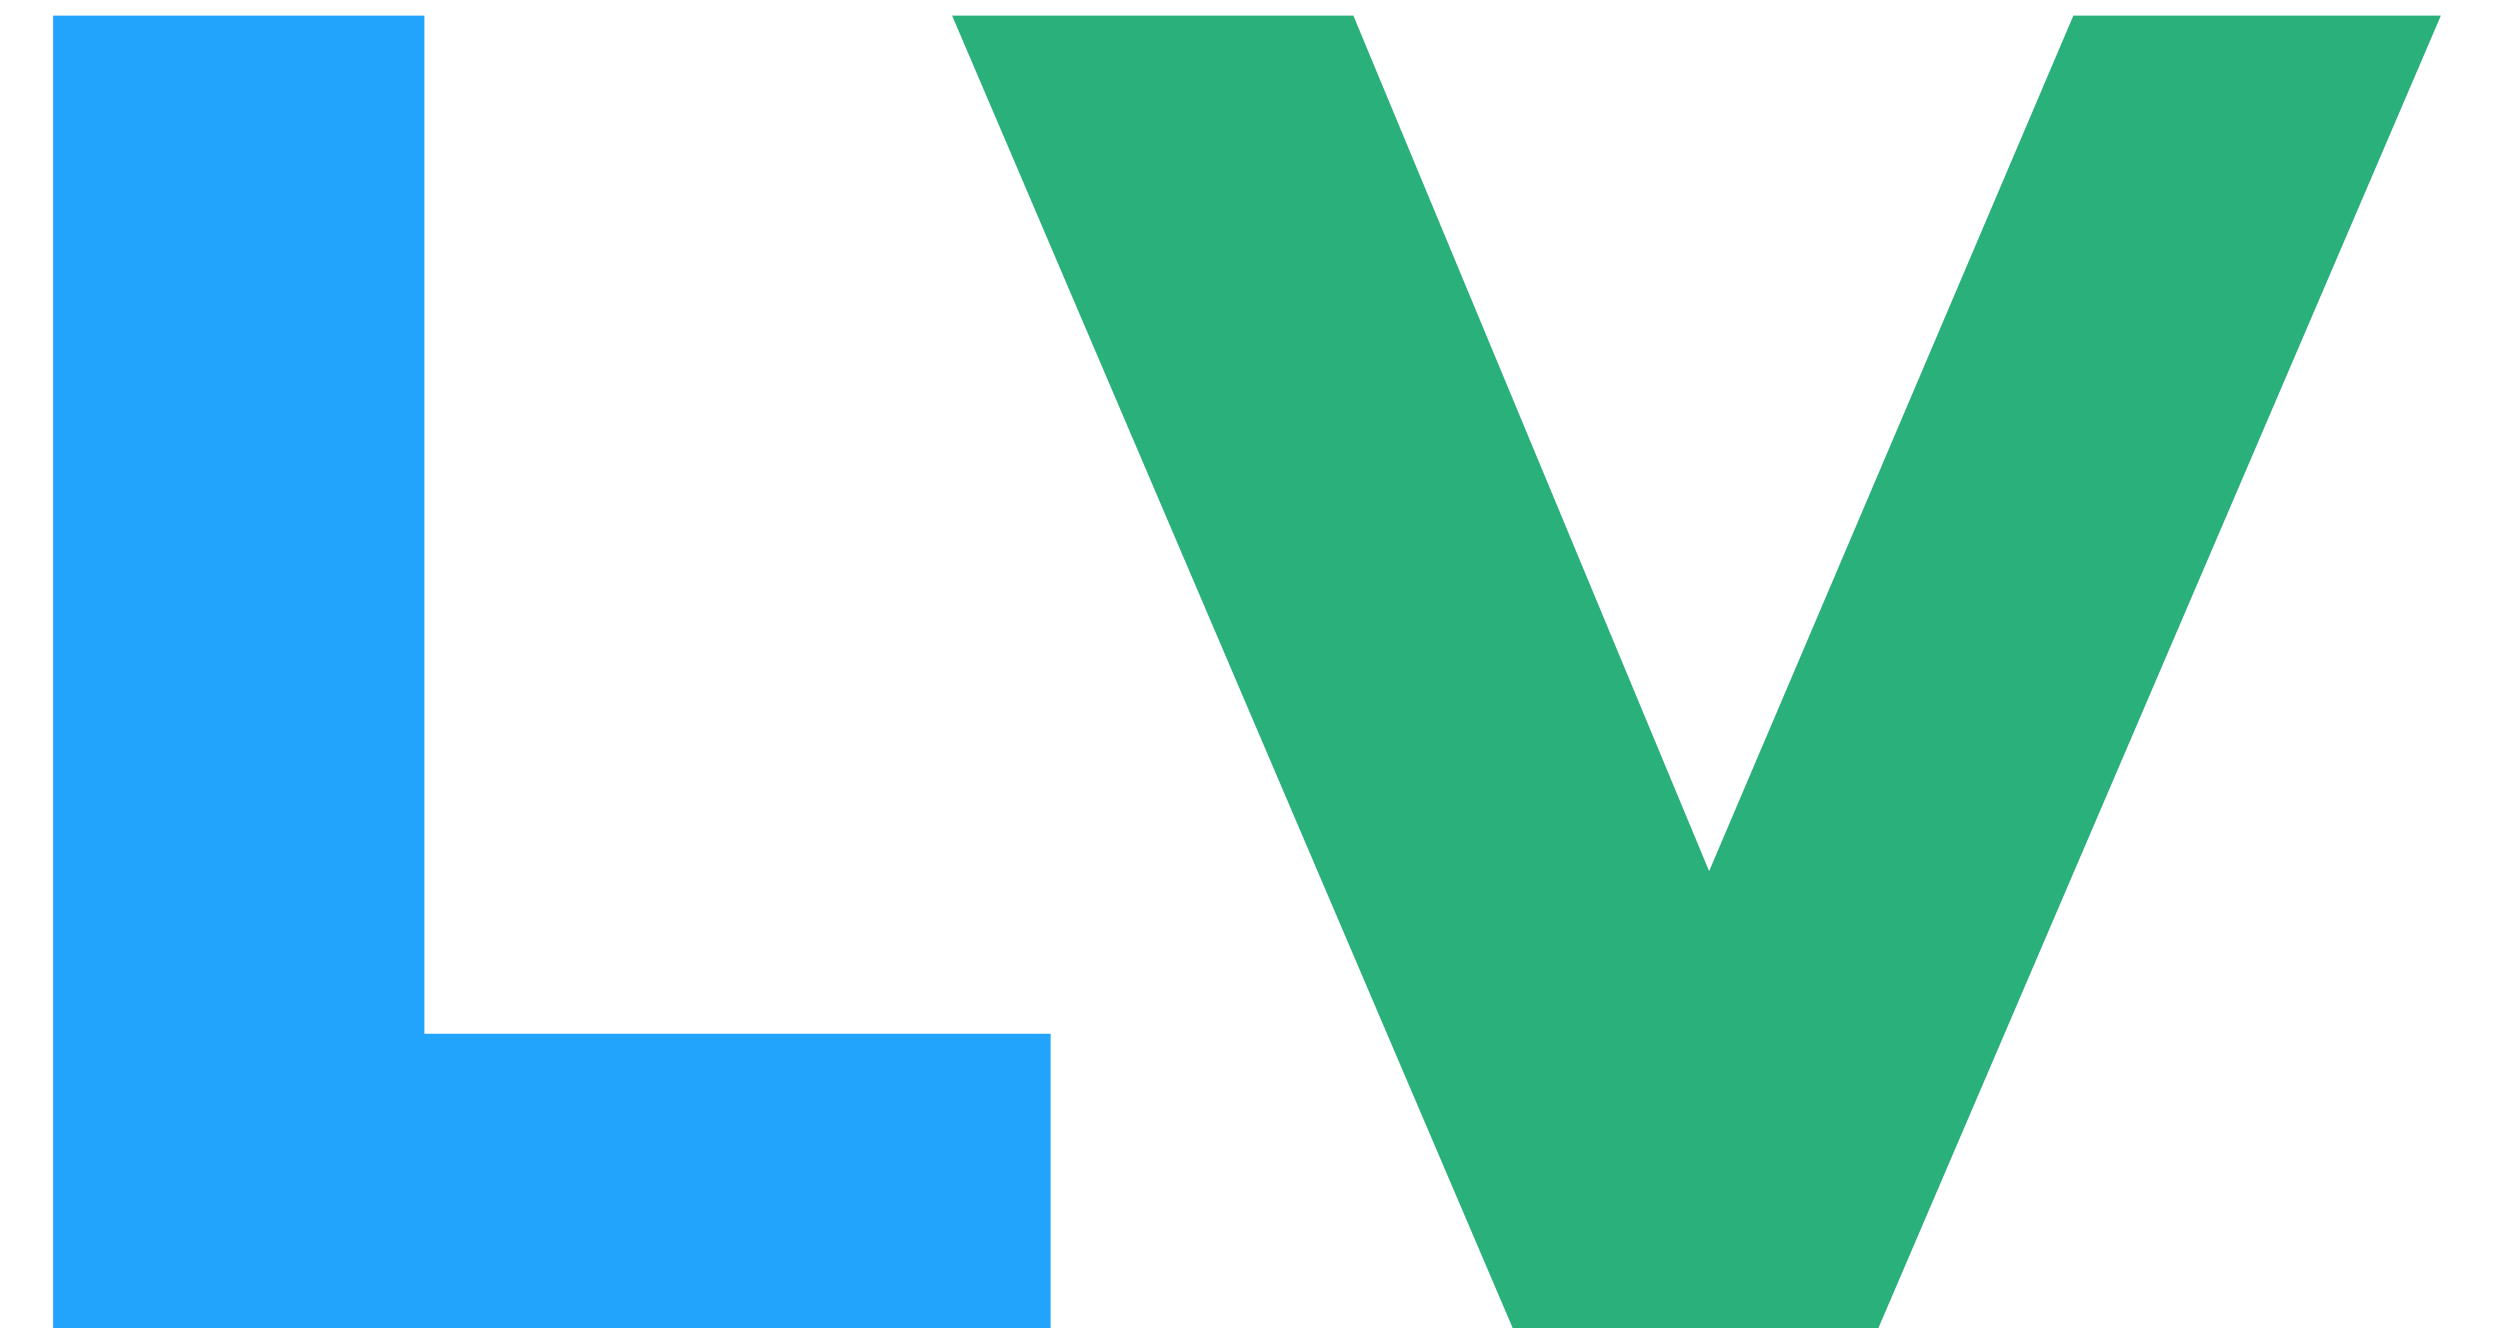 <svg width="32" height="17" viewBox="0 0 32 17" fill="none" xmlns="http://www.w3.org/2000/svg">
<path d="M0.68 17V0.2H5.432V13.232H13.448V17H0.68Z" fill="#22A4FC"/>
<path d="M19.363 17L12.187 0.2H17.323L23.371 14.744H20.347L26.539 0.2H31.243L24.043 17H19.363Z" fill="#2AB07A"/>
</svg>

